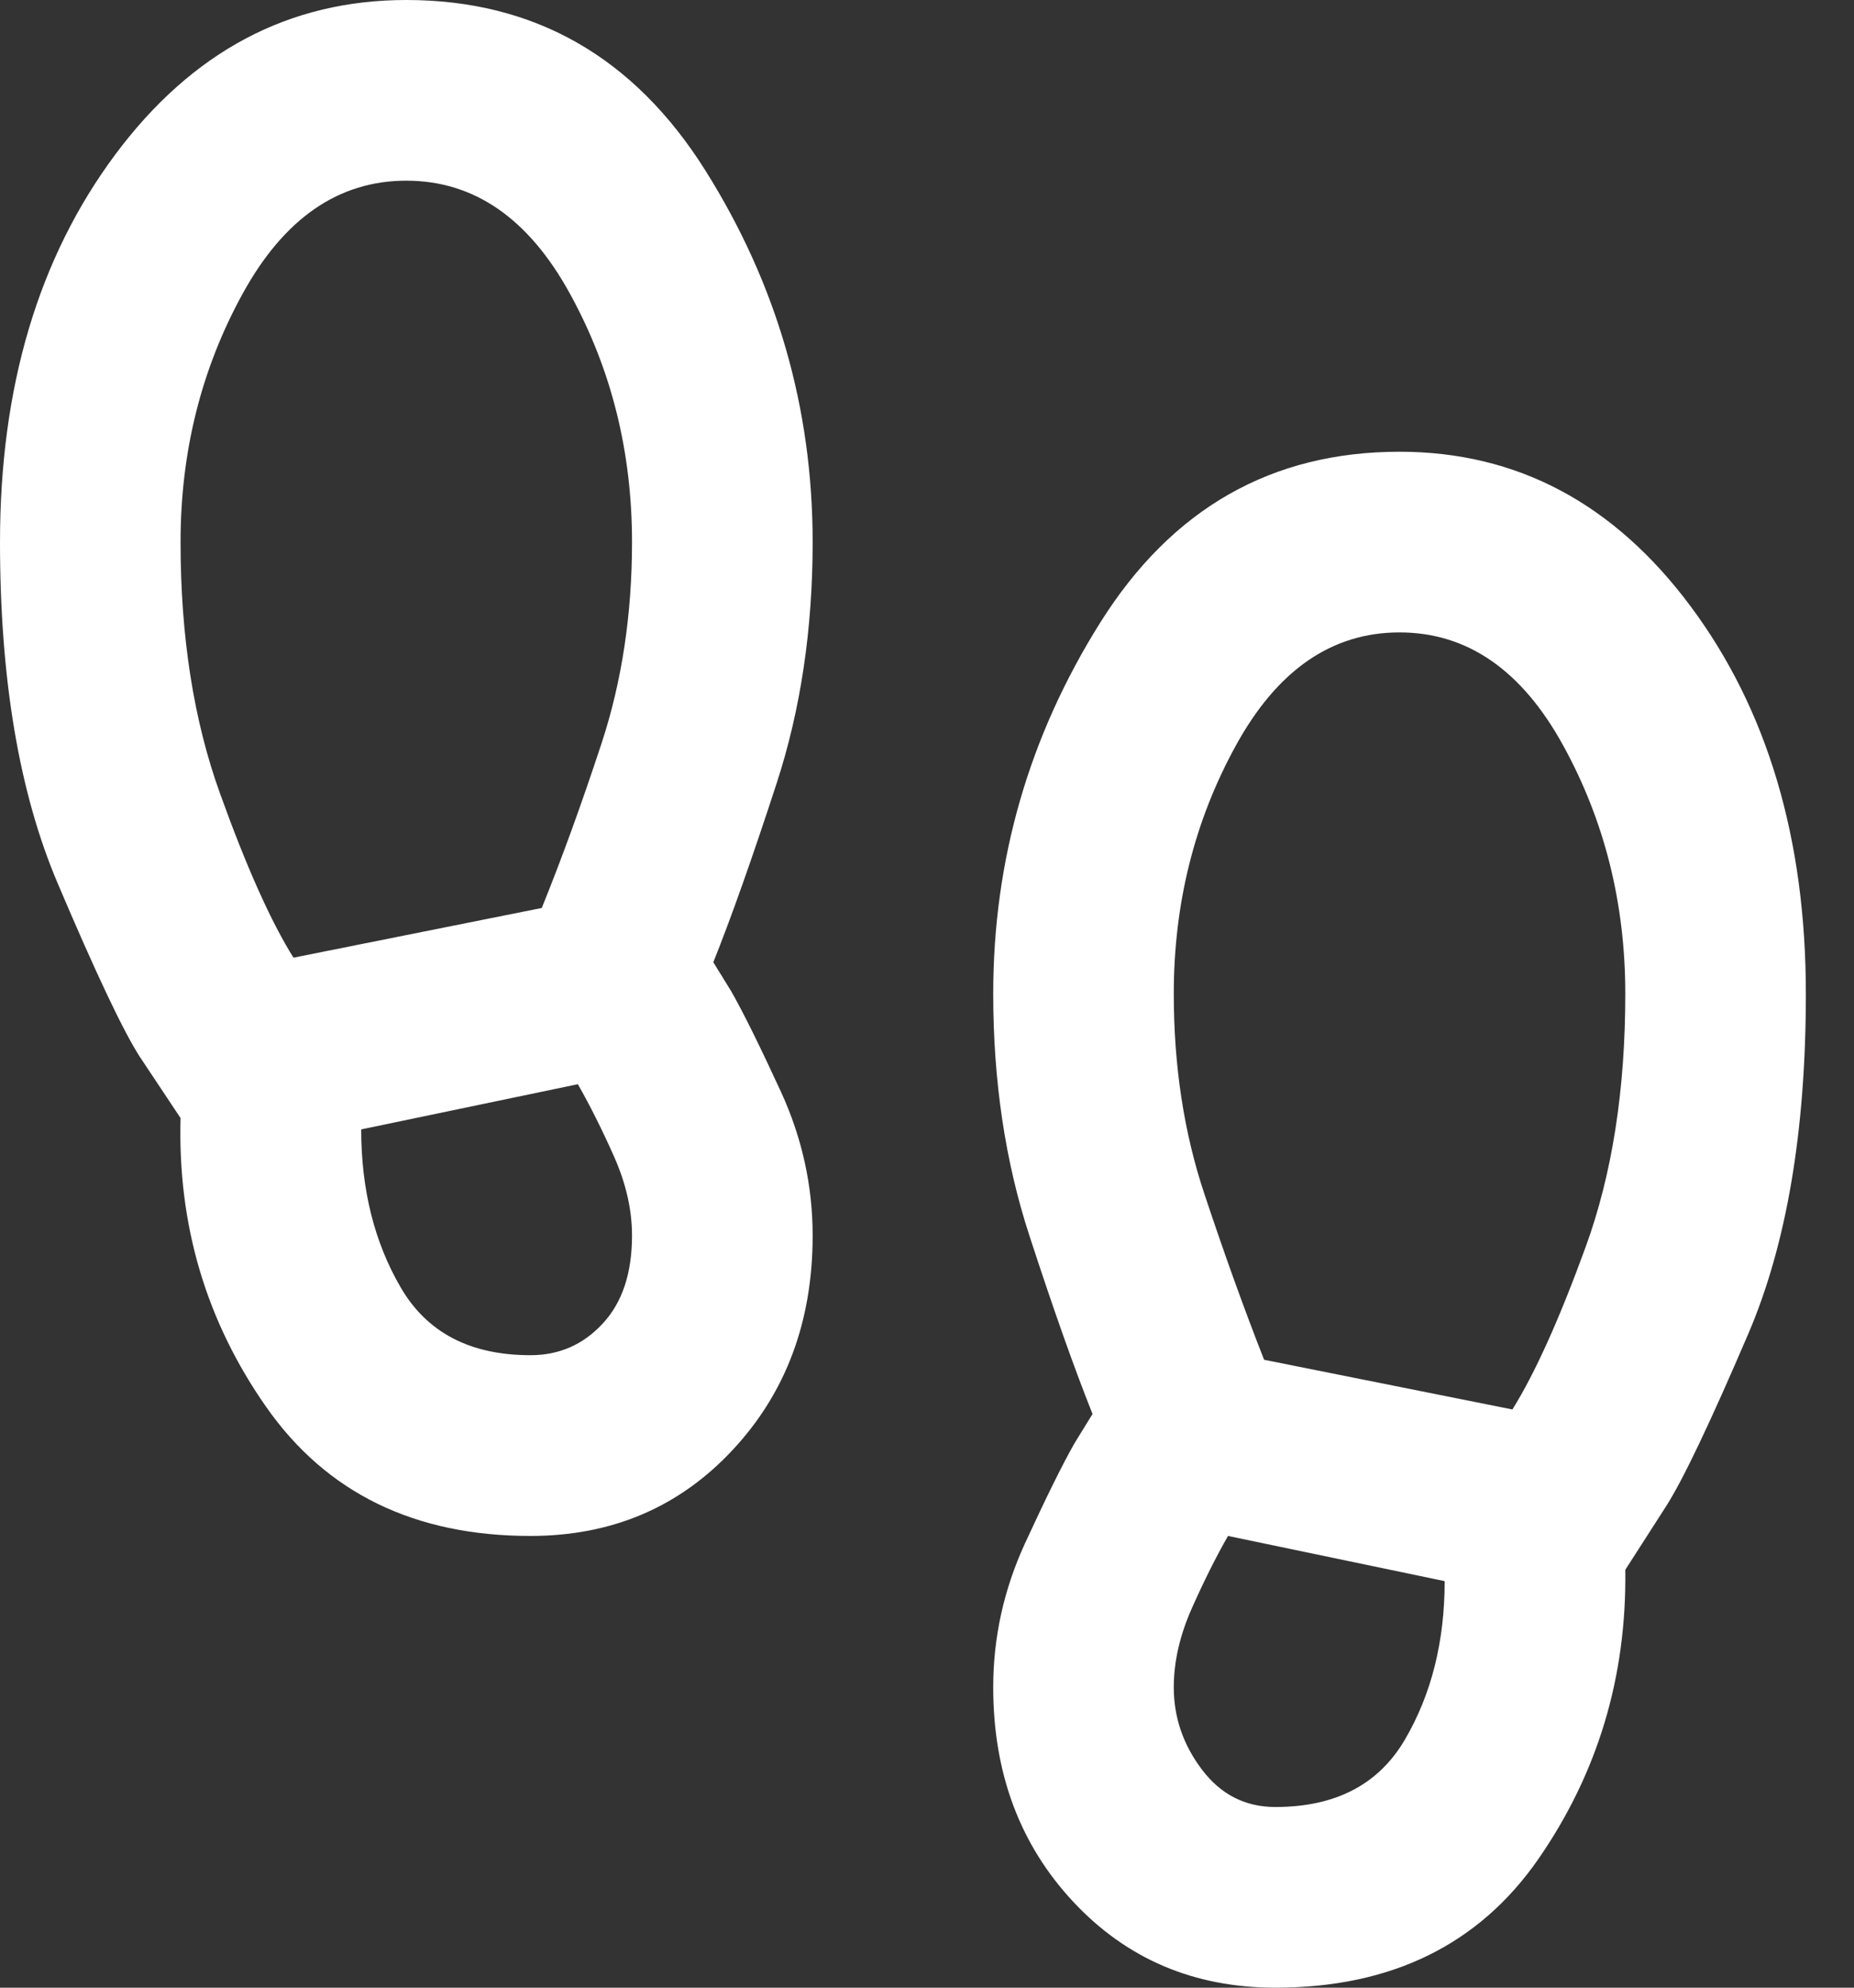 <svg width="28" height="30" viewBox="0 0 28 30" fill="none" xmlns="http://www.w3.org/2000/svg">
<rect x="0" y="0" width="28" height="30" fill="#333333" stroke="none"/>
<path d="M8.011 23.182C6.261 23.182 4.932 22.534 4.023 21.239C3.114 19.943 2.682 18.489 2.727 16.875L2.114 15.954C1.864 15.568 1.449 14.693 0.87 13.329C0.29 11.966 0 10.25 0 8.182C0 5.841 0.58 3.892 1.739 2.335C2.898 0.778 4.364 0 6.136 0C8.068 0 9.574 0.858 10.653 2.573C11.733 4.29 12.273 6.159 12.273 8.182C12.273 9.5 12.091 10.716 11.727 11.829C11.364 12.943 11.046 13.841 10.773 14.523L11.046 14.966C11.227 15.284 11.477 15.79 11.796 16.482C12.114 17.176 12.273 17.898 12.273 18.648C12.273 19.943 11.87 21.023 11.063 21.886C10.256 22.75 9.239 23.182 8.011 23.182ZM4.432 14.454L8.182 13.704C8.477 12.977 8.779 12.148 9.086 11.216C9.392 10.284 9.545 9.273 9.545 8.182C9.545 6.818 9.233 5.568 8.607 4.432C7.983 3.295 7.159 2.727 6.136 2.727C5.114 2.727 4.29 3.295 3.665 4.432C3.04 5.568 2.727 6.818 2.727 8.182C2.727 9.614 2.926 10.88 3.325 11.982C3.722 13.085 4.091 13.909 4.432 14.454ZM8.011 20.454C8.443 20.454 8.807 20.296 9.102 19.977C9.398 19.659 9.545 19.216 9.545 18.648C9.545 18.261 9.455 17.864 9.273 17.454C9.091 17.046 8.909 16.682 8.727 16.364L5.455 17.046C5.455 17.954 5.654 18.75 6.052 19.432C6.449 20.114 7.102 20.454 8.011 20.454ZM19.261 30C18.034 30 17.017 29.568 16.209 28.704C15.403 27.841 15 26.761 15 25.466C15 24.716 15.159 23.994 15.477 23.3C15.796 22.608 16.046 22.102 16.227 21.784L16.5 21.341C16.227 20.659 15.909 19.761 15.546 18.648C15.182 17.534 15 16.318 15 15C15 12.977 15.54 11.108 16.62 9.391C17.699 7.676 19.204 6.818 21.136 6.818C22.909 6.818 24.375 7.596 25.534 9.153C26.693 10.71 27.273 12.659 27.273 15C27.273 17.068 26.983 18.778 26.404 20.13C25.824 21.483 25.409 22.352 25.159 22.739L24.546 23.693C24.568 25.307 24.131 26.761 23.234 28.057C22.335 29.352 21.011 30 19.261 30ZM22.841 21.273C23.182 20.727 23.551 19.909 23.948 18.818C24.346 17.727 24.546 16.454 24.546 15C24.546 13.636 24.233 12.386 23.607 11.25C22.983 10.114 22.159 9.545 21.136 9.545C20.114 9.545 19.29 10.114 18.666 11.25C18.04 12.386 17.727 13.636 17.727 15C17.727 16.091 17.881 17.096 18.188 18.016C18.494 18.937 18.796 19.773 19.091 20.523L22.841 21.273ZM19.261 27.273C20.171 27.273 20.824 26.932 21.221 26.25C21.619 25.568 21.818 24.773 21.818 23.864L18.546 23.182C18.364 23.5 18.182 23.864 18 24.273C17.818 24.682 17.727 25.079 17.727 25.466C17.727 25.921 17.869 26.335 18.153 26.709C18.437 27.085 18.807 27.273 19.261 27.273Z" fill="white"/>
</svg>

